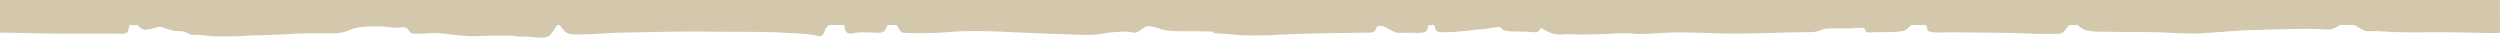 <svg xmlns="http://www.w3.org/2000/svg" fill="#D3C8AC" preserveAspectRatio="none" viewBox="0 0 1200 18.05"><path d="M0,0V15.74l1.34-.08c10.7.19,21.37.51,32.1.48q10.69,0,21.38,0a29.54,29.54,0,0,0,4.91,0c1.84-.49,1.63-1.07,2-2.22.11-.36.22-1.09.4-1.88h4.22a3.43,3.43,0,0,0,1.18,1.48c1.65,1.07,2.6.8,5.25.27,3-.6,3.06-1.44,6-.43A35.36,35.36,0,0,0,83,14.67c1.63.34,4.1.11,5.51.56,2.72.89,1.49,1.51,4.95,1.51,3.3,0,6.52.59,9.83.71,6.88.25,13.59-.3,20.43-.52,5.89-.19,11.79-.32,17.65-.7,6.54-.41,13-.12,19.49-.31A16,16,0,0,0,168,14.28a23.1,23.1,0,0,1,7.49-1.44,57.83,57.83,0,0,1,9.92.06c1.6.15,3.19.36,4.82.38,1.25,0,3.42-.45,4.49,0,2,.8,1,2.27,3.68,2.76s6.39-.18,9.22-.17c7,0,13.51,1.75,20.59,1.49,6.07-.22,11.7-.48,17.79-.16.62,0,1.16.09,1.69.15v.2c2.11,0,4.2,0,6.34.09s5.35.63,7.43.35c3.34-.45,4.37-4,6.14-6h1.1a18.36,18.36,0,0,0,2.59,3.23c1.78,1.46,4,1.32,6.76,1.3,7.15,0,14.11-.76,21.22-.87,13.61-.22,27.13-.65,40.76-.46,13.29.19,26.89-.16,40.12.71,3.24.21,6.65.32,9.82.8,2.72.41,4.16,1.43,5.25-.44.8-1.37.81-3.21,2.78-4.18l.2-.09h6.88c.58,1.36.32,3.62,2.36,4.1,1,.24,3.28-.42,4.42-.49,2-.13,4-.08,6,0,3.75.07,6,.75,7.24-1.62.34-.63.63-1.29,1-1.94h4.38c.33.59.69,1.18,1,1.77,1,1.77,1.05,1.92,4.16,2a174.76,174.76,0,0,0,18.29-.32c13.32-1.23,26.12-.21,39.43.28,5.83.22,11.66.51,17.49.66,6.24.16,13.08.85,19-.39a50.68,50.68,0,0,1,7.41-.72,35,35,0,0,1,4.31-.12,23.17,23.17,0,0,0,3.3.49c2.26-.28,4-3.08,6.07-3.08a17.19,17.19,0,0,1,5.79,1.18C560.7,15.41,569,14.91,574,15l8.52.19V16c4.74,0,9.19.67,13.88.93A161,161,0,0,0,613,16.7l1.49-.06c9.88-.45,19.95-.7,29.84-.8,2.92,0,5.82-.07,8.74-.15,1.79-.05,5.06.27,6.39-.51,1.53-.9.46-3,3.36-2.74,2.1.18,4.24,1.74,5.68,2.51,2,1.09,3.91.85,6.54.77,2.36-.07,6.14.3,8.35-.15,2-.42,1.84-2.35,2.24-3.55h2.84l.08.28c.26.73.41,2.09,1.2,2.69s2.13.49,3.57.48c6.6,0,13.2-1.11,19.76-1.62,1.71-.13,5.57-1.18,6.78-.8.83.26,1.22,1.21,2.19,1.55a16.32,16.32,0,0,0,4.48.47c2.94.1,5.67.07,8.61.33,3.33.29,3.42-.27,4.58-2,2.36,1.36,4.42,2.79,8,3.12,1.91.17,3.84-.18,5.77-.12s3.58.17,5.4.17c4.51,0,9-.1,13.52-.32a78.89,78.89,0,0,1,12-.11l1,.09v.06h1.05c5.87,0,11.73-.6,17.59-.7,7.17-.12,14.39.28,21.56.44,13.19.3,26.59-.4,39.79-.58,3.29,0,5.8.17,8.42-.94s4.71-.85,7.83-.87c2.64,0,5.3,0,7.94-.1a30.23,30.23,0,0,1,4-.18c2.18.29.9.25,1.79,1.16.47.48-.33.56.58.93.75.3,3.29,0,4.15,0,2.76,0,5.53,0,8.28-.13s5,0,6.65-1.2a13.9,13.9,0,0,0,2.3-2.12h7.3c.12.46.22.92.33,1.35.36,1.51,0,1.61,2.29,2,3.18.56,8,.08,11.31.14,12.47.23,24.93.1,37.39.68,3.16.15,6.36.09,9.52.09,4.05,0,4.37,0,6.09-2.15A12,12,0,0,1,993.45,12h3.81a17.94,17.94,0,0,0,3.16,2.26c3.65,1.33,9.78.86,14,1,7.23.3,14.5,0,21.75.26,5.89.21,11.55.55,17.46.57,3,0,6.34-.51,9-.45v-.1c5.2-.23,10.34-.82,15.57-1q10.4-.36,20.82-.58,5.59-.12,11.19-.12c2.44,0,5.58.47,7.92.3,2.1-.15,3.6-1.34,5.35-2.18h6.68c.56.32,1.11.7,1.75,1.08,2.5,1.51,3.13,2.05,6.6,1.93s6.92.26,10.36.4c7.17.28,14.4.1,21.59.11,8.59,0,17.15.22,25.71.39l3.84-.06L1199.94,0Z"/></svg>